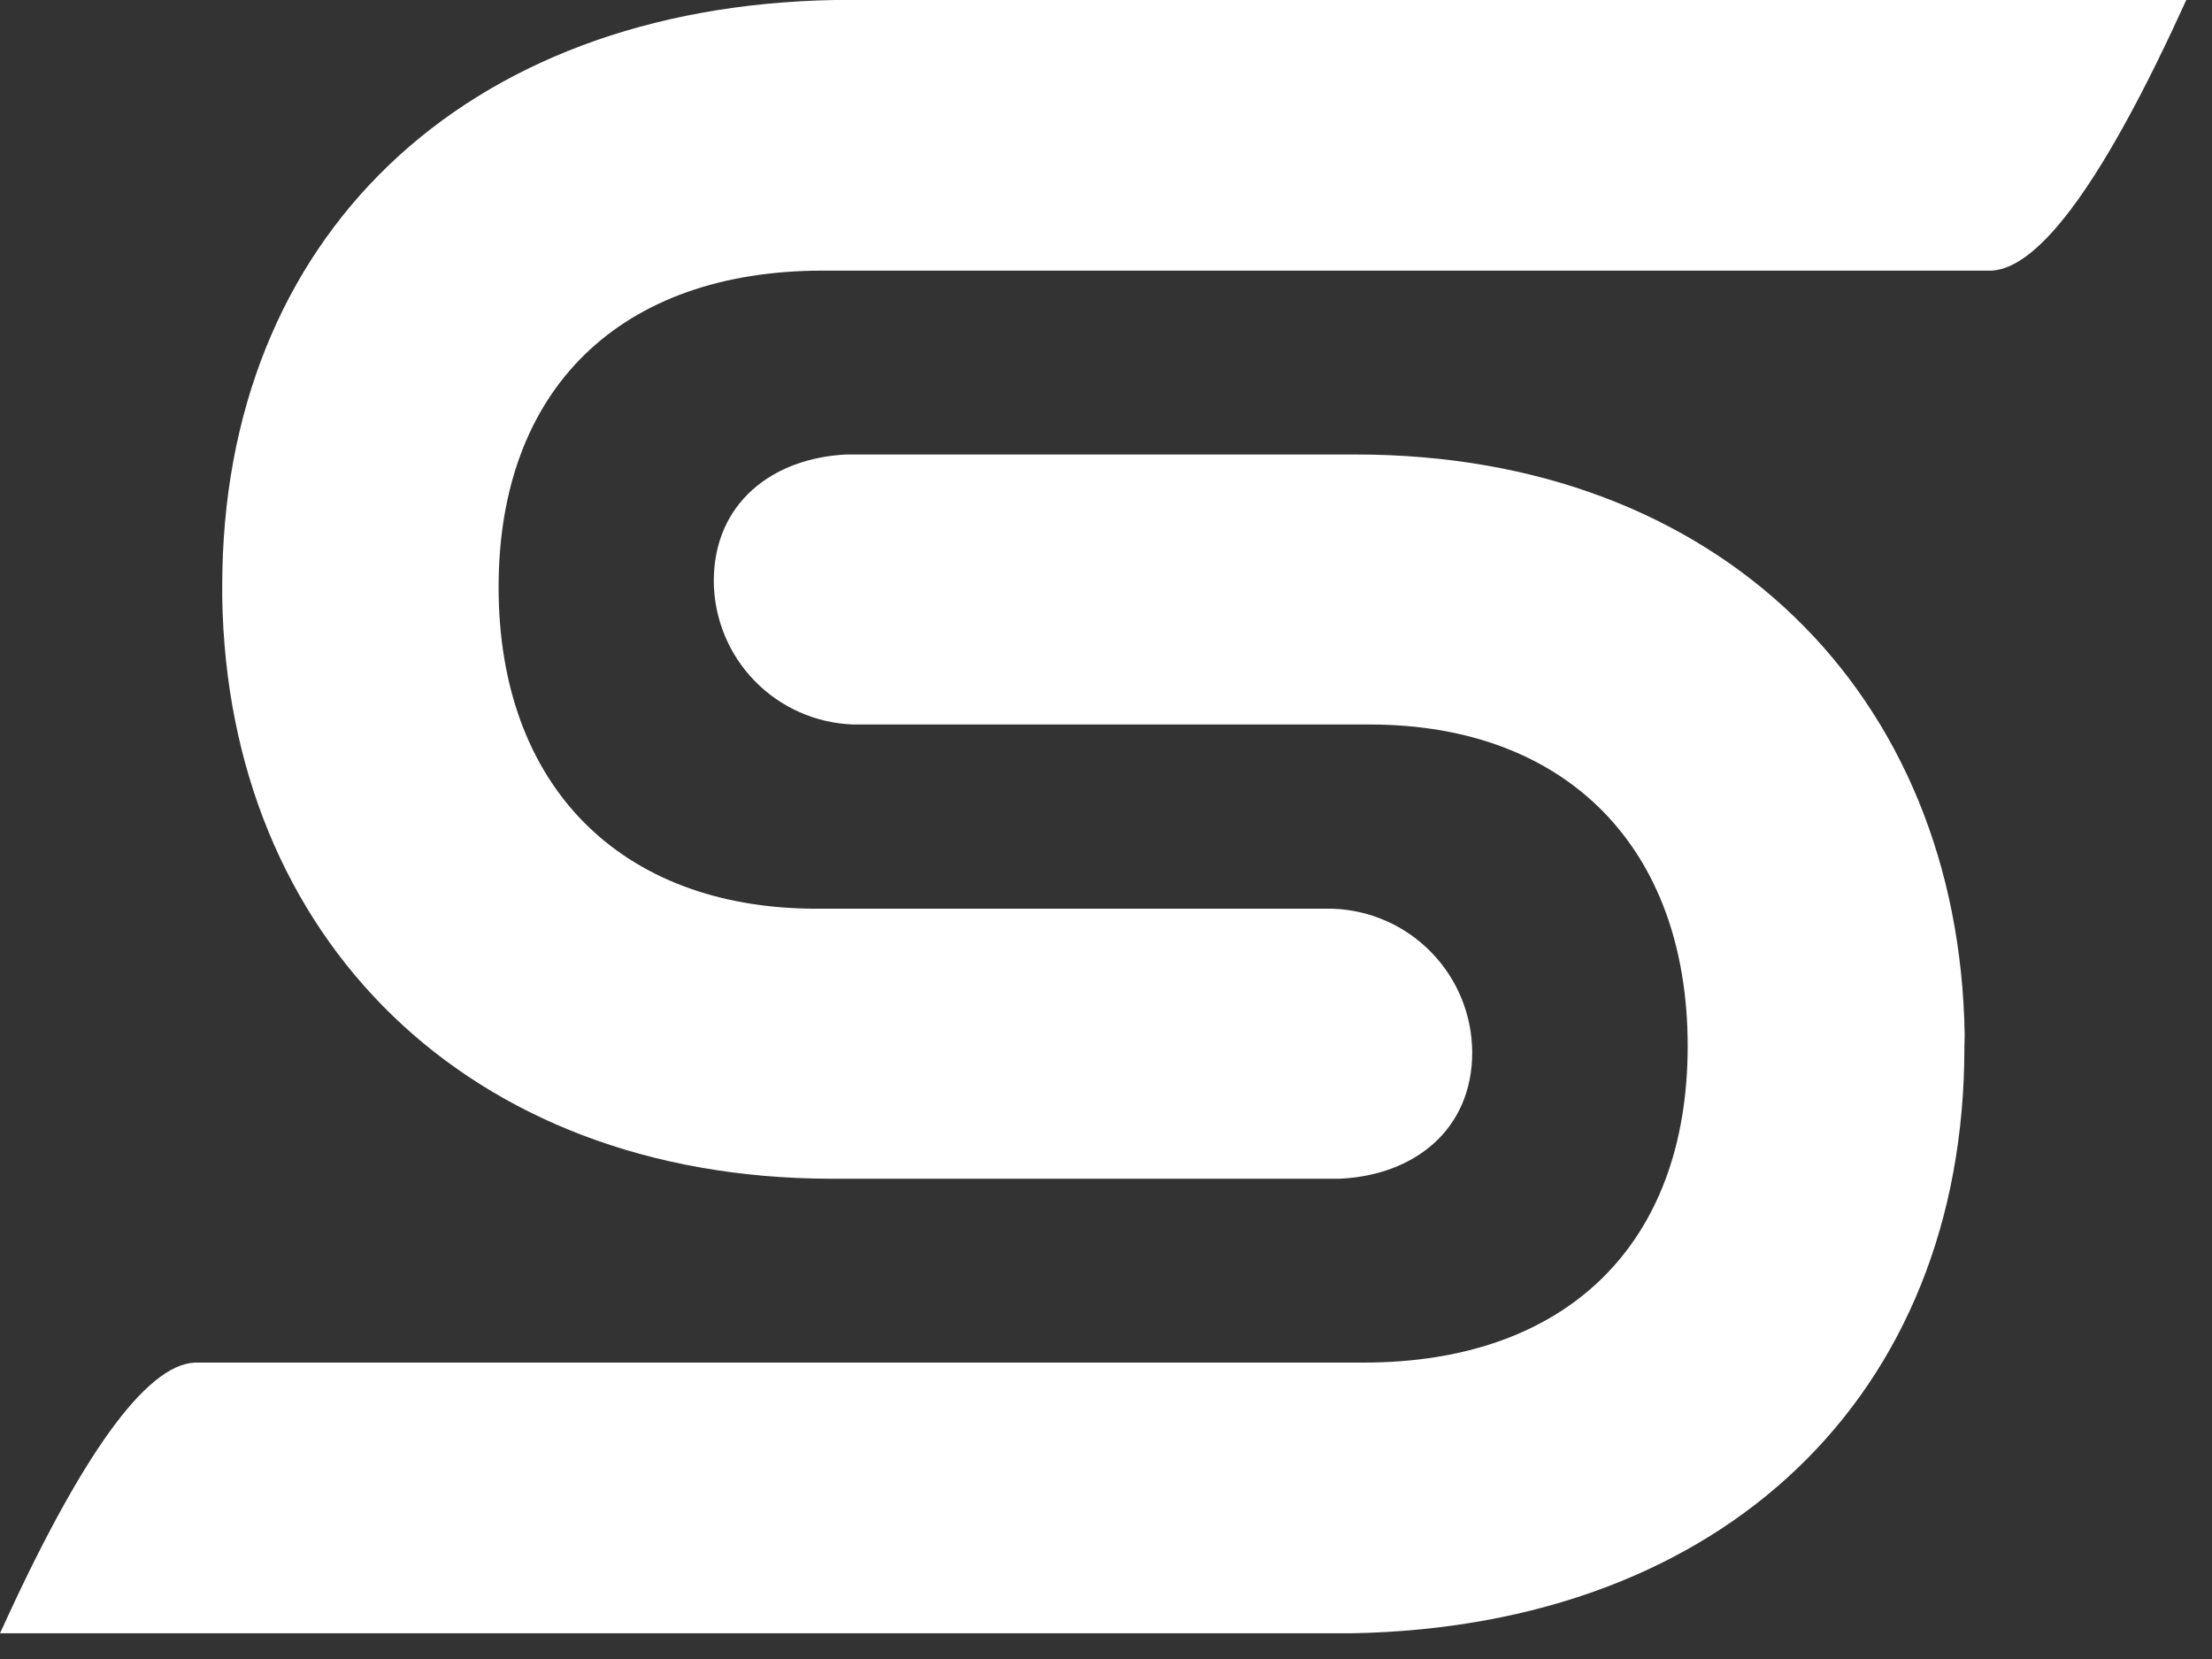 <svg width="32" height="24" viewBox="0 0 32 24" fill="none" xmlns="http://www.w3.org/2000/svg">
<rect x="0" y="0" width="32" height="24" fill="#333333" stroke="none"/>
<path fill-rule="evenodd" clip-rule="evenodd" d="M3.215 8.476C3.215 3.439 6.7 0.096 12.076 0H31.628C30.459 2.573 29.52 3.878 28.812 3.915H11.902C8.976 3.915 7.213 5.623 7.213 8.494C7.213 11.365 8.971 13.137 11.792 13.146H19.279C19.818 13.164 20.33 13.39 20.706 13.777C21.083 14.164 21.295 14.681 21.298 15.221C21.298 16.352 20.451 17.002 19.384 17.052H12.007C6.769 17.039 3.293 13.568 3.215 8.645V8.476Z" fill="white"/>
<path fill-rule="evenodd" clip-rule="evenodd" d="M28.418 15.152C28.418 20.189 24.928 23.531 19.552 23.628H0C1.169 21.054 2.108 19.749 2.816 19.712H19.727C22.657 19.712 24.415 18.005 24.415 15.133C24.415 12.262 22.662 10.49 19.836 10.481H12.345C11.806 10.463 11.294 10.237 10.918 9.851C10.541 9.464 10.329 8.947 10.326 8.407C10.326 7.276 11.177 6.626 12.244 6.575H19.617C24.873 6.575 28.344 10.046 28.422 14.969L28.418 15.152Z" fill="white"/>
</svg>

